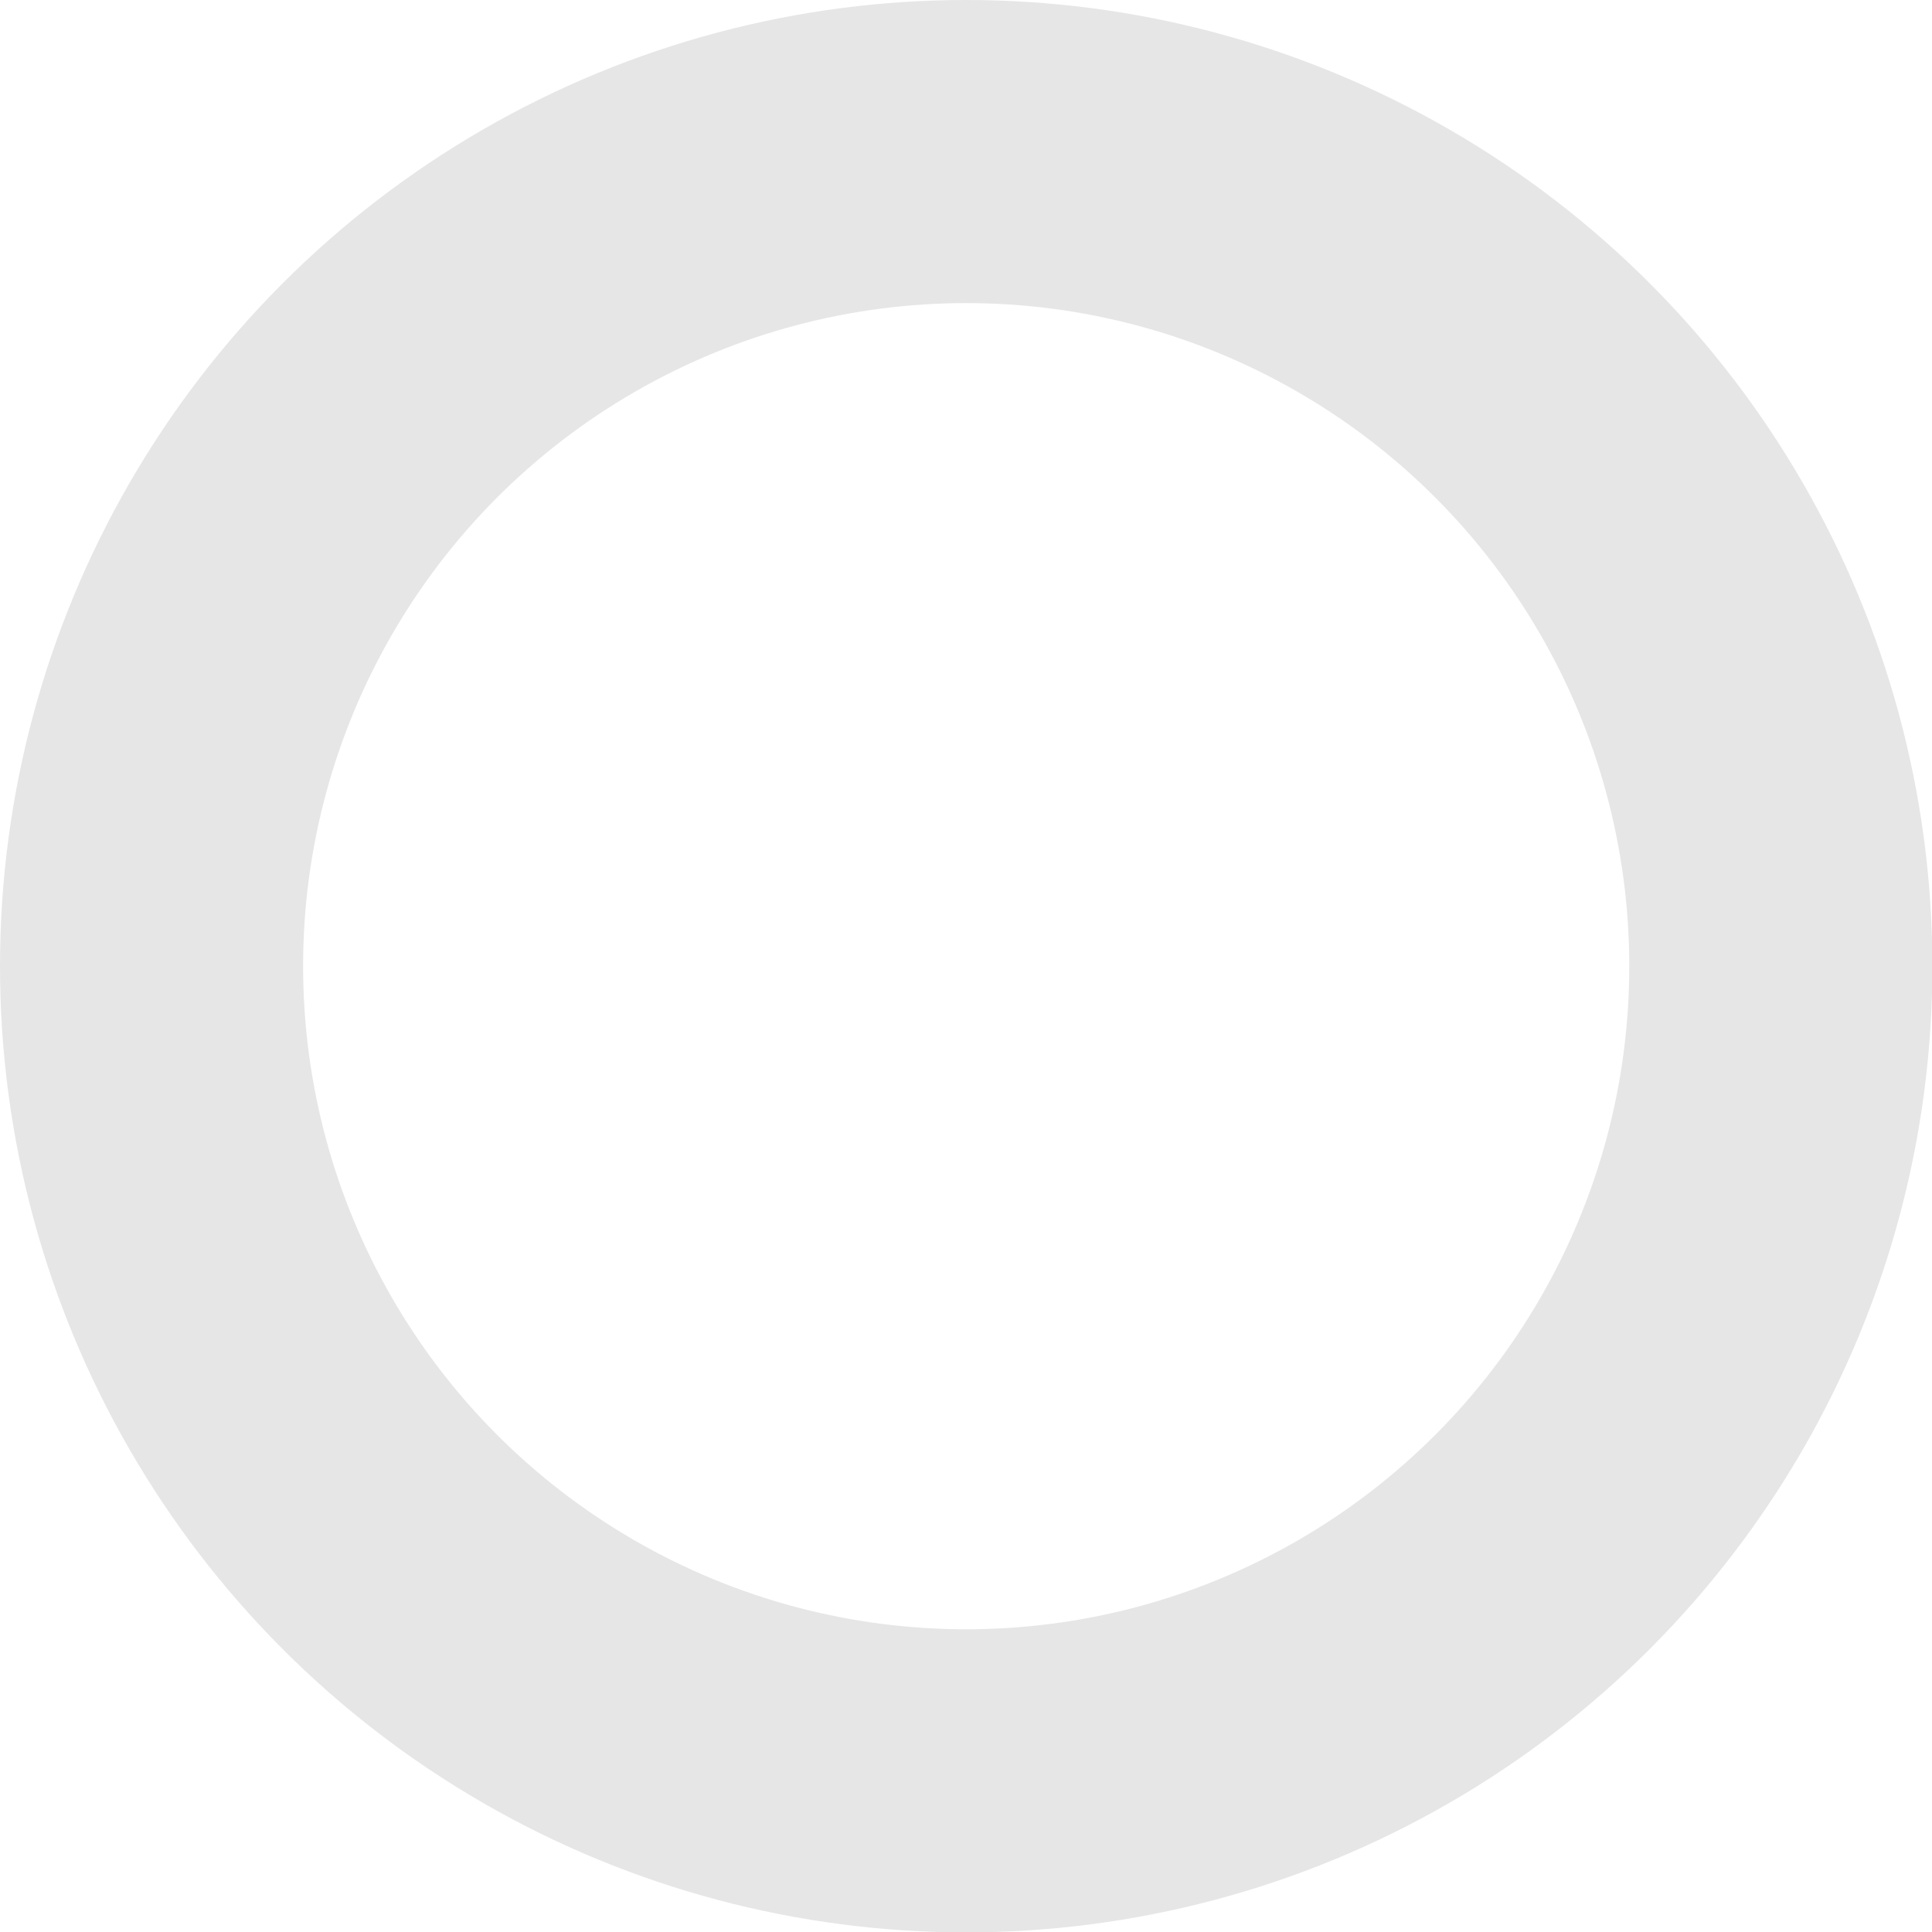 <?xml version="1.0" encoding="UTF-8" standalone="no"?>
<!-- Created with Inkscape (http://www.inkscape.org/) -->

<svg
   width="5.061mm"
   height="5.061mm"
   viewBox="0 0 5.061 5.061"
   version="1.1"
   id="svg5"
   inkscape:version="1.1.1 (3bf5ae0d25, 2021-09-20)"
   sodipodi:docname="node.svg"
   xmlns:inkscape="http://www.inkscape.org/namespaces/inkscape"
   xmlns:sodipodi="http://sodipodi.sourceforge.net/DTD/sodipodi-0.dtd"
   xmlns="http://www.w3.org/2000/svg"
   xmlns:svg="http://www.w3.org/2000/svg">
  <sodipodi:namedview
     id="namedview7"
     pagecolor="#ffffff"
     bordercolor="#999999"
     borderopacity="1"
     inkscape:pageshadow="0"
     inkscape:pageopacity="0"
     inkscape:pagecheckerboard="0"
     inkscape:document-units="mm"
     showgrid="false"
     inkscape:zoom="11.573962"
     inkscape:cx="18.489779"
     inkscape:cy="18.273777"
     inkscape:window-width="1920"
     inkscape:window-height="1001"
     inkscape:window-x="-9"
     inkscape:window-y="-9"
     inkscape:window-maximized="1"
     inkscape:current-layer="layer1" />
  <defs
     id="defs2" />
  <g
     inkscape:label="Layer 1"
     inkscape:groupmode="layer"
     id="layer1"
     transform="translate(-53.722,-100.729)">
    <circle
       style="fill:none;stroke:#e6e6e6;stroke-width:0.794;stroke-miterlimit:4;stroke-dasharray:none"
       id="path852"
       cx="56.253"
       cy="103.26"
       r="2.134" />
  </g>
</svg>
